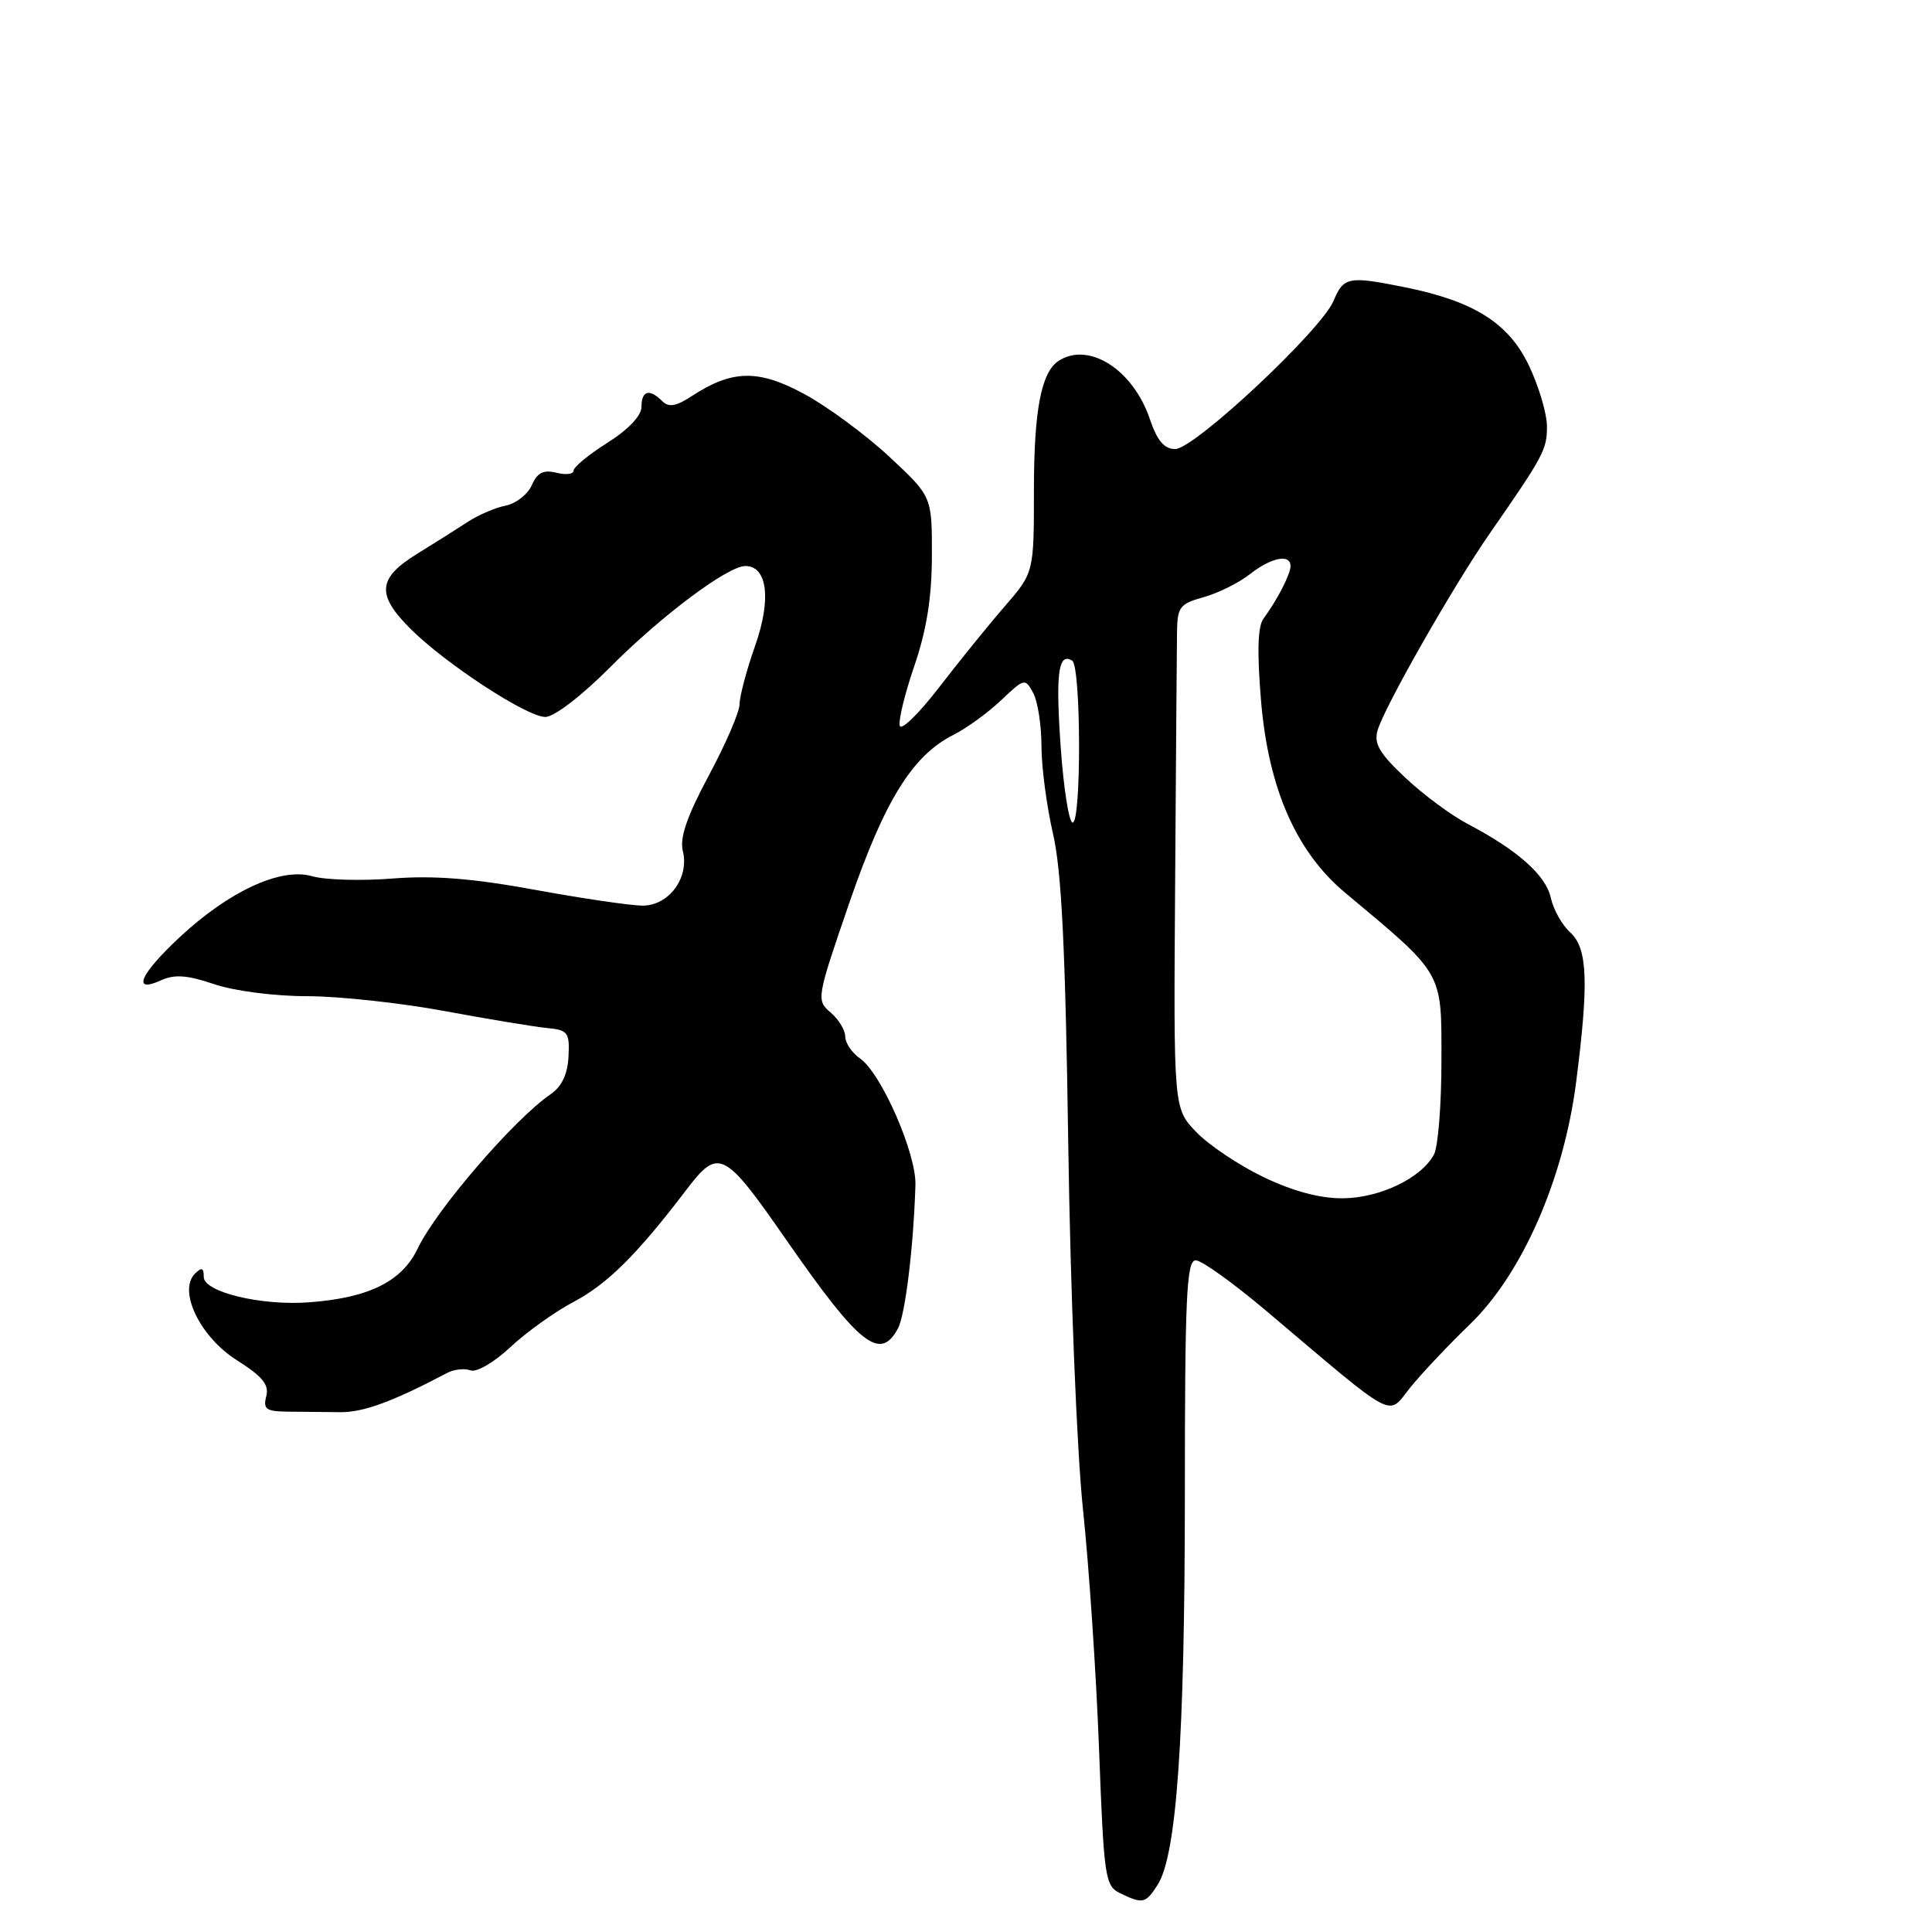 <?xml version="1.0" encoding="UTF-8" standalone="no"?>
<!DOCTYPE svg PUBLIC "-//W3C//DTD SVG 1.1//EN" "http://www.w3.org/Graphics/SVG/1.1/DTD/svg11.dtd" >
<svg xmlns="http://www.w3.org/2000/svg" xmlns:xlink="http://www.w3.org/1999/xlink" version="1.1" viewBox="0 0 256 256">
 <g >
 <path fill="currentColor"
d=" M 153.39 249.75 C 155.91 245.81 156.99 230.38 157.00 198.25 C 157.00 171.75 157.22 167.00 158.44 167.00 C 159.23 167.00 163.46 170.04 167.85 173.75 C 185.27 188.49 183.80 187.70 186.83 183.90 C 188.30 182.07 191.85 178.30 194.72 175.53 C 201.68 168.83 207.19 156.29 208.85 143.36 C 210.54 130.12 210.37 125.64 208.06 123.55 C 206.99 122.58 205.83 120.52 205.49 118.97 C 204.84 115.97 201.09 112.65 194.50 109.19 C 192.30 108.04 188.56 105.27 186.19 103.03 C 182.75 99.79 182.01 98.51 182.55 96.73 C 183.51 93.54 192.63 77.54 197.43 70.64 C 204.55 60.39 204.99 59.56 204.98 56.50 C 204.98 54.85 203.92 51.25 202.62 48.50 C 199.94 42.83 195.37 39.93 186.20 38.07 C 178.67 36.55 178.04 36.67 176.70 39.87 C 175.05 43.78 158.26 59.50 155.72 59.50 C 154.26 59.50 153.33 58.40 152.35 55.50 C 150.14 48.99 144.30 45.25 140.31 47.79 C 137.97 49.28 137.00 54.31 137.00 65.00 C 137.00 75.88 137.00 75.88 133.10 80.38 C 130.96 82.85 127.05 87.68 124.41 91.11 C 121.77 94.54 119.44 96.82 119.23 96.18 C 119.01 95.53 119.88 91.97 121.15 88.25 C 122.78 83.48 123.47 79.20 123.48 73.65 C 123.50 65.79 123.50 65.79 117.83 60.51 C 114.71 57.61 109.66 53.88 106.59 52.22 C 100.49 48.91 97.01 48.98 91.64 52.50 C 89.57 53.85 88.61 54.01 87.75 53.15 C 86.06 51.46 85.00 51.75 85.00 53.91 C 85.00 55.08 83.27 56.91 80.50 58.66 C 78.03 60.22 76.00 61.89 76.00 62.36 C 76.00 62.83 74.97 62.96 73.72 62.64 C 72.01 62.22 71.20 62.62 70.47 64.28 C 69.94 65.50 68.38 66.72 67.00 67.00 C 65.62 67.27 63.38 68.24 62.00 69.14 C 60.62 70.04 57.59 71.96 55.25 73.40 C 50.05 76.61 49.85 78.78 54.35 83.28 C 58.99 87.93 69.81 95.00 72.26 95.00 C 73.43 95.00 77.08 92.20 80.90 88.36 C 87.63 81.59 96.44 75.00 98.76 75.00 C 101.68 75.00 102.23 79.40 100.07 85.53 C 98.93 88.77 98.00 92.27 98.00 93.29 C 98.00 94.32 96.17 98.57 93.93 102.74 C 91.02 108.18 90.04 111.02 90.48 112.77 C 91.36 116.30 88.64 120.00 85.15 120.00 C 83.61 120.00 77.21 119.06 70.92 117.91 C 62.62 116.39 57.45 115.98 52.00 116.41 C 47.88 116.74 43.08 116.60 41.34 116.10 C 37.20 114.91 30.31 118.10 23.75 124.24 C 18.52 129.13 17.44 131.67 21.35 129.89 C 23.13 129.08 24.83 129.20 28.38 130.41 C 31.05 131.31 36.35 132.00 40.69 132.00 C 44.89 132.00 53.08 132.89 58.91 133.97 C 64.73 135.05 70.85 136.06 72.50 136.22 C 75.25 136.48 75.49 136.80 75.33 140.00 C 75.21 142.35 74.43 143.99 72.95 145.00 C 68.16 148.27 57.80 160.29 55.36 165.41 C 53.28 169.79 48.91 171.97 41.00 172.56 C 34.63 173.05 27.00 171.21 27.00 169.20 C 27.00 167.98 26.72 167.88 25.83 168.77 C 23.55 171.05 26.53 177.19 31.42 180.26 C 34.79 182.39 35.68 183.49 35.28 185.02 C 34.84 186.72 35.26 187.02 38.13 187.05 C 39.98 187.06 43.10 187.10 45.06 187.12 C 48.12 187.16 52.01 185.74 59.21 181.94 C 60.15 181.44 61.56 181.28 62.34 181.58 C 63.14 181.88 65.45 180.54 67.63 178.50 C 69.76 176.51 73.53 173.81 76.00 172.51 C 80.48 170.14 84.42 166.23 90.92 157.69 C 95.23 152.02 95.91 152.37 104.29 164.44 C 113.89 178.25 116.63 180.42 118.98 176.03 C 119.96 174.21 121.05 165.19 121.30 157.00 C 121.42 152.84 116.78 142.23 113.98 140.27 C 112.89 139.51 112.00 138.20 112.00 137.35 C 112.00 136.51 111.13 135.07 110.06 134.16 C 108.15 132.53 108.19 132.28 112.52 119.69 C 117.21 106.06 120.90 100.10 126.36 97.36 C 128.09 96.49 130.92 94.43 132.66 92.78 C 135.74 89.86 135.84 89.84 136.91 91.83 C 137.51 92.95 138.00 96.12 138.00 98.87 C 138.00 101.62 138.69 106.83 139.52 110.44 C 140.67 115.37 141.17 125.65 141.55 151.62 C 141.83 170.99 142.69 192.30 143.50 200.00 C 144.30 207.56 145.26 221.87 145.63 231.79 C 146.27 248.78 146.43 249.89 148.40 250.85 C 151.44 252.32 151.80 252.24 153.39 249.75 Z  M 167.42 155.97 C 164.16 154.40 160.14 151.71 158.50 149.99 C 155.50 146.86 155.50 146.86 155.71 117.18 C 155.82 100.86 155.93 85.83 155.96 83.80 C 156.00 80.43 156.32 80.01 159.48 79.13 C 161.40 78.60 164.16 77.23 165.62 76.08 C 168.45 73.86 171.00 73.35 171.00 75.01 C 171.00 76.08 169.26 79.47 167.40 82.00 C 166.65 83.03 166.56 86.47 167.10 92.93 C 168.08 104.51 171.77 112.90 178.26 118.31 C 191.36 129.25 191.00 128.63 191.00 140.45 C 191.00 146.32 190.56 151.96 190.01 152.98 C 188.34 156.10 182.83 158.75 177.92 158.78 C 174.90 158.80 171.34 157.85 167.42 155.97 Z  M 140.55 99.03 C 139.86 89.22 140.23 86.40 142.07 87.54 C 143.25 88.27 143.30 109.00 142.13 109.00 C 141.65 109.00 140.94 104.51 140.55 99.03 Z "/>
</g>
</svg>